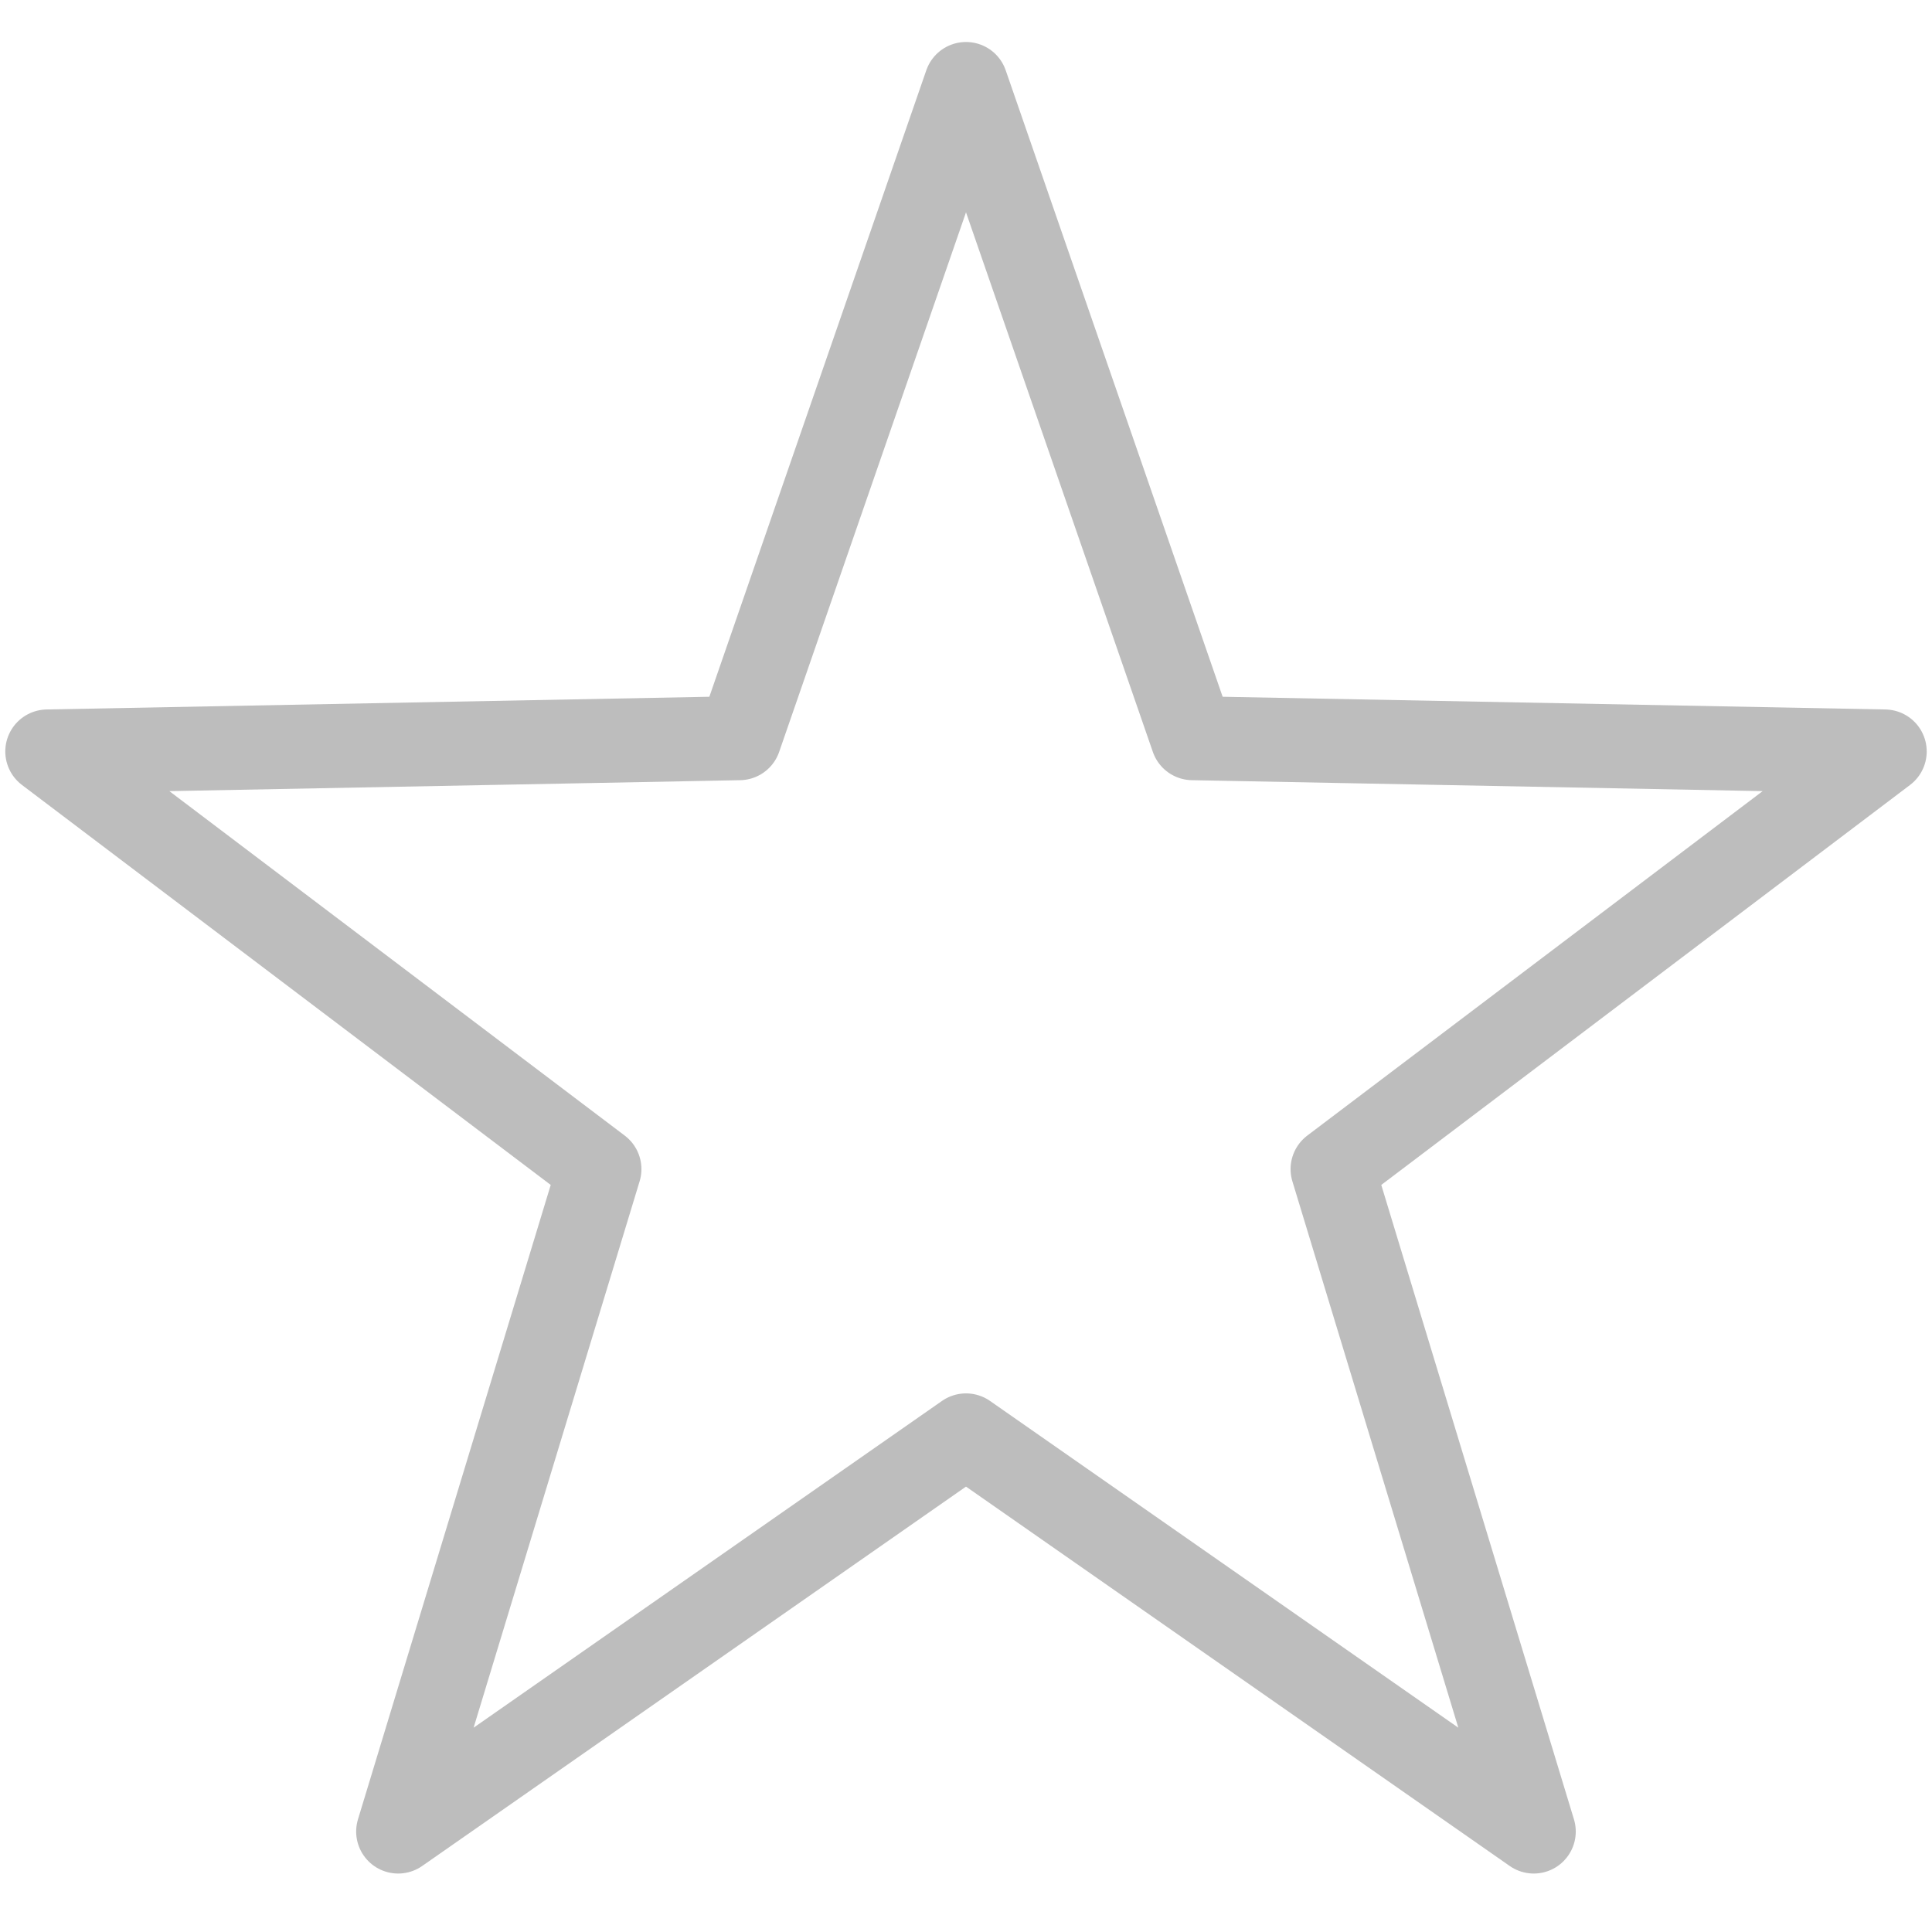 <svg width="23" height="23" viewBox="0 0 23 23" fill="none" xmlns="http://www.w3.org/2000/svg">
<path d="M11.5 1L14.197 8.788L22.437 8.946L15.864 13.918L18.259 21.804L11.5 17.088L4.74 21.804L7.136 13.918L0.563 8.946L8.803 8.788L11.5 1Z" stroke="#BDBDBD" stroke-linejoin="round"/>
</svg>
